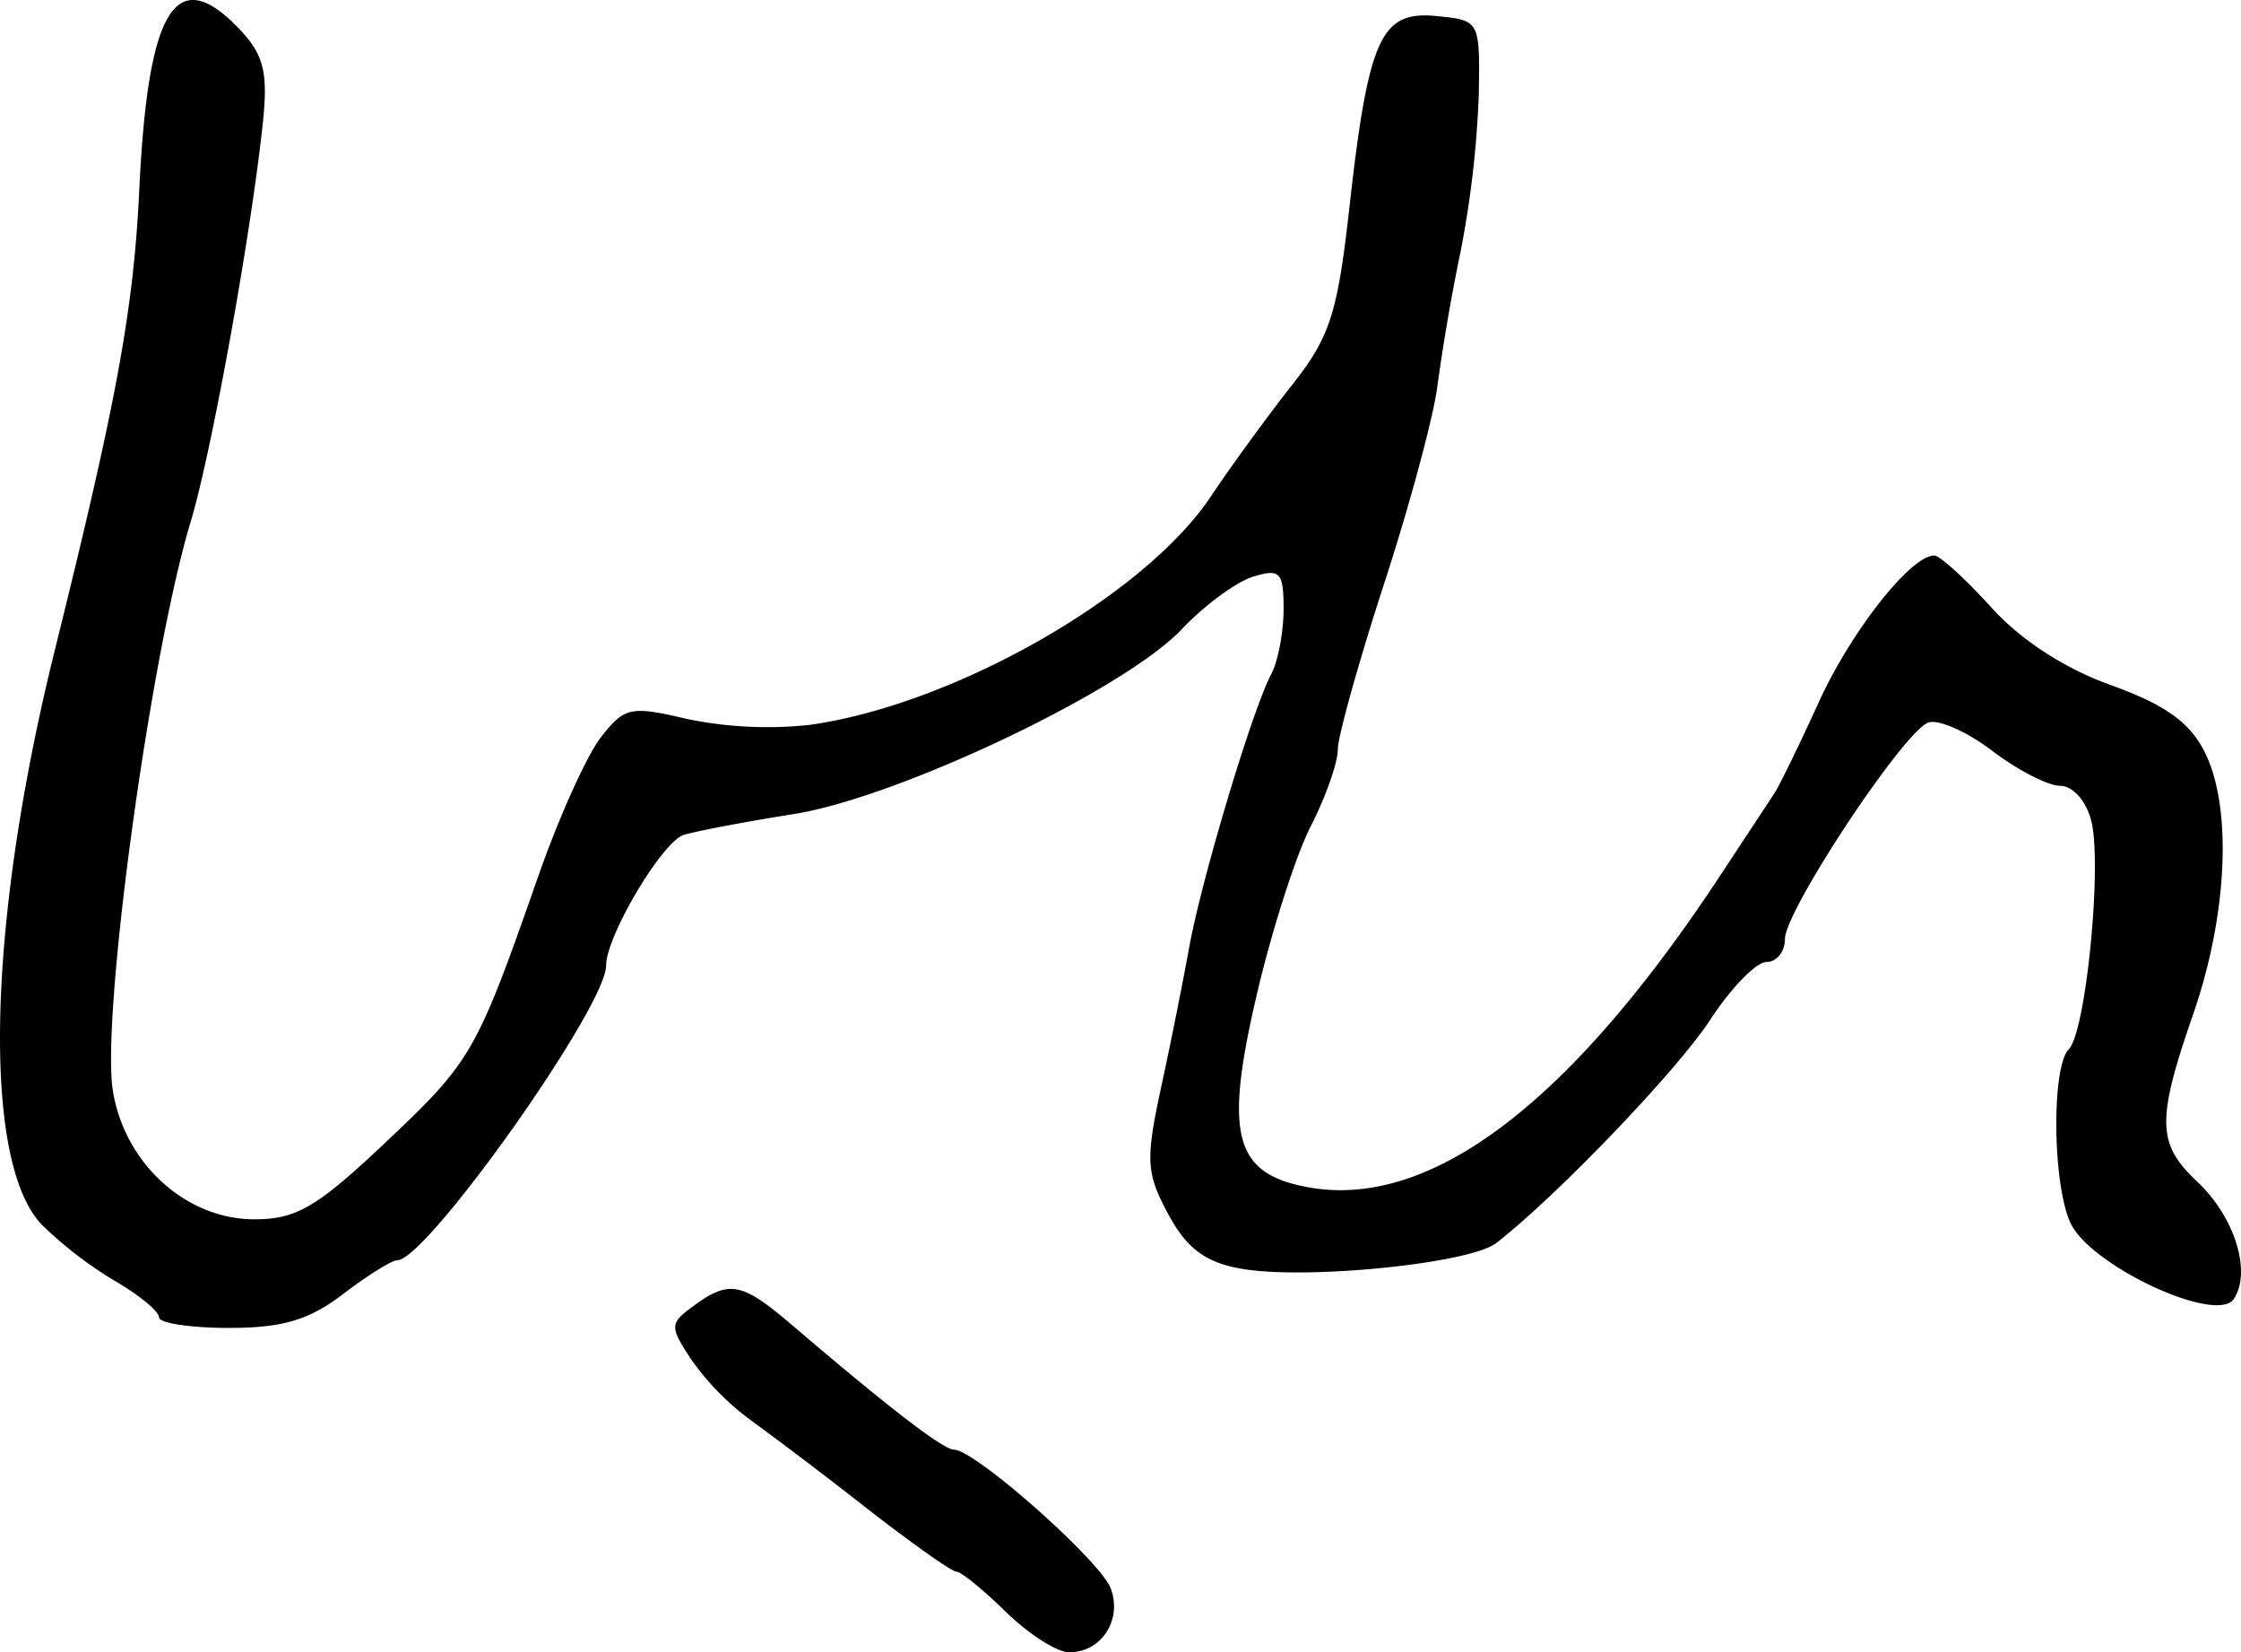 <svg xmlns="http://www.w3.org/2000/svg" height="19.908" width="27.002"><path d="M1.915 15.871c0-.07-.239-.267-.53-.436a4.746 4.746 0 01-.885-.682c-.722-.763-.656-3.63.16-6.917.751-3.024.95-4.111 1.019-5.564C1.784.078 2.127-.458 2.9.367c.277.295.33.512.268 1.102-.137 1.32-.618 3.982-.87 4.816-.487 1.61-1.082 5.962-.938 6.857.14.877.88 1.55 1.705 1.55.507 0 .755-.145 1.593-.938 1.028-.972 1.084-1.071 1.829-3.2.246-.703.585-1.456.754-1.671.285-.365.357-.38 1.041-.219a4.796 4.796 0 001.469.071c1.734-.24 4.036-1.55 4.838-2.752.249-.373.69-.977.979-1.344.456-.577.547-.858.689-2.122.23-2.058.38-2.388 1.045-2.324.53.051.53.052.516.95a12.191 12.191 0 01-.217 1.877 24.733 24.733 0 00-.282 1.633c-.044.36-.332 1.428-.64 2.375-.308.947-.56 1.85-.56 2.006 0 .157-.147.573-.327.925-.18.352-.472 1.266-.65 2.031-.394 1.684-.271 2.15.61 2.314 1.474.277 3.162-.998 4.98-3.762l.646-.98c.063-.096.303-.588.533-1.093.387-.854 1.11-1.775 1.395-1.775.067 0 .375.28.684.622.357.395.886.74 1.446.94.652.235.948.446 1.129.807.334.666.277 1.956-.14 3.16-.443 1.28-.436 1.558.05 2.016.45.423.657 1.082.441 1.412-.204.312-1.735-.4-1.97-.918-.216-.472-.228-1.878-.02-2.088.207-.207.406-2.222.272-2.754-.06-.239-.222-.422-.373-.422-.147 0-.516-.19-.821-.422-.305-.233-.652-.385-.772-.34-.302.117-1.725 2.267-1.725 2.608 0 .152-.1.277-.224.277-.122 0-.426.312-.675.694-.397.61-1.842 2.118-2.579 2.692-.322.25-2.328.45-3.092.306-.42-.078-.642-.247-.861-.655-.265-.491-.274-.649-.09-1.507.115-.527.267-1.289.34-1.693.147-.82.76-2.867.99-3.304.083-.155.15-.51.15-.786 0-.446-.042-.49-.368-.39-.202.062-.587.346-.857.631-.692.734-3.416 2.031-4.682 2.23-.567.09-1.16.202-1.319.25-.259.078-.937 1.218-.937 1.576 0 .497-2.163 3.549-2.515 3.549-.065 0-.36.183-.654.408-.41.313-.73.408-1.377.408-.463 0-.841-.058-.841-.128zm10.2 3.547c-.27-.264-.535-.48-.591-.48-.056 0-.55-.35-1.096-.776a56.201 56.201 0 00-1.411-1.071 3.197 3.197 0 01-.691-.714c-.26-.396-.258-.43.033-.643.428-.313.579-.284 1.177.226 1.182 1.01 1.83 1.508 1.96 1.508.25 0 1.761 1.337 1.887 1.671.145.384-.12.782-.512.769-.146-.005-.486-.226-.756-.49z" stroke-width=".163"/></svg>